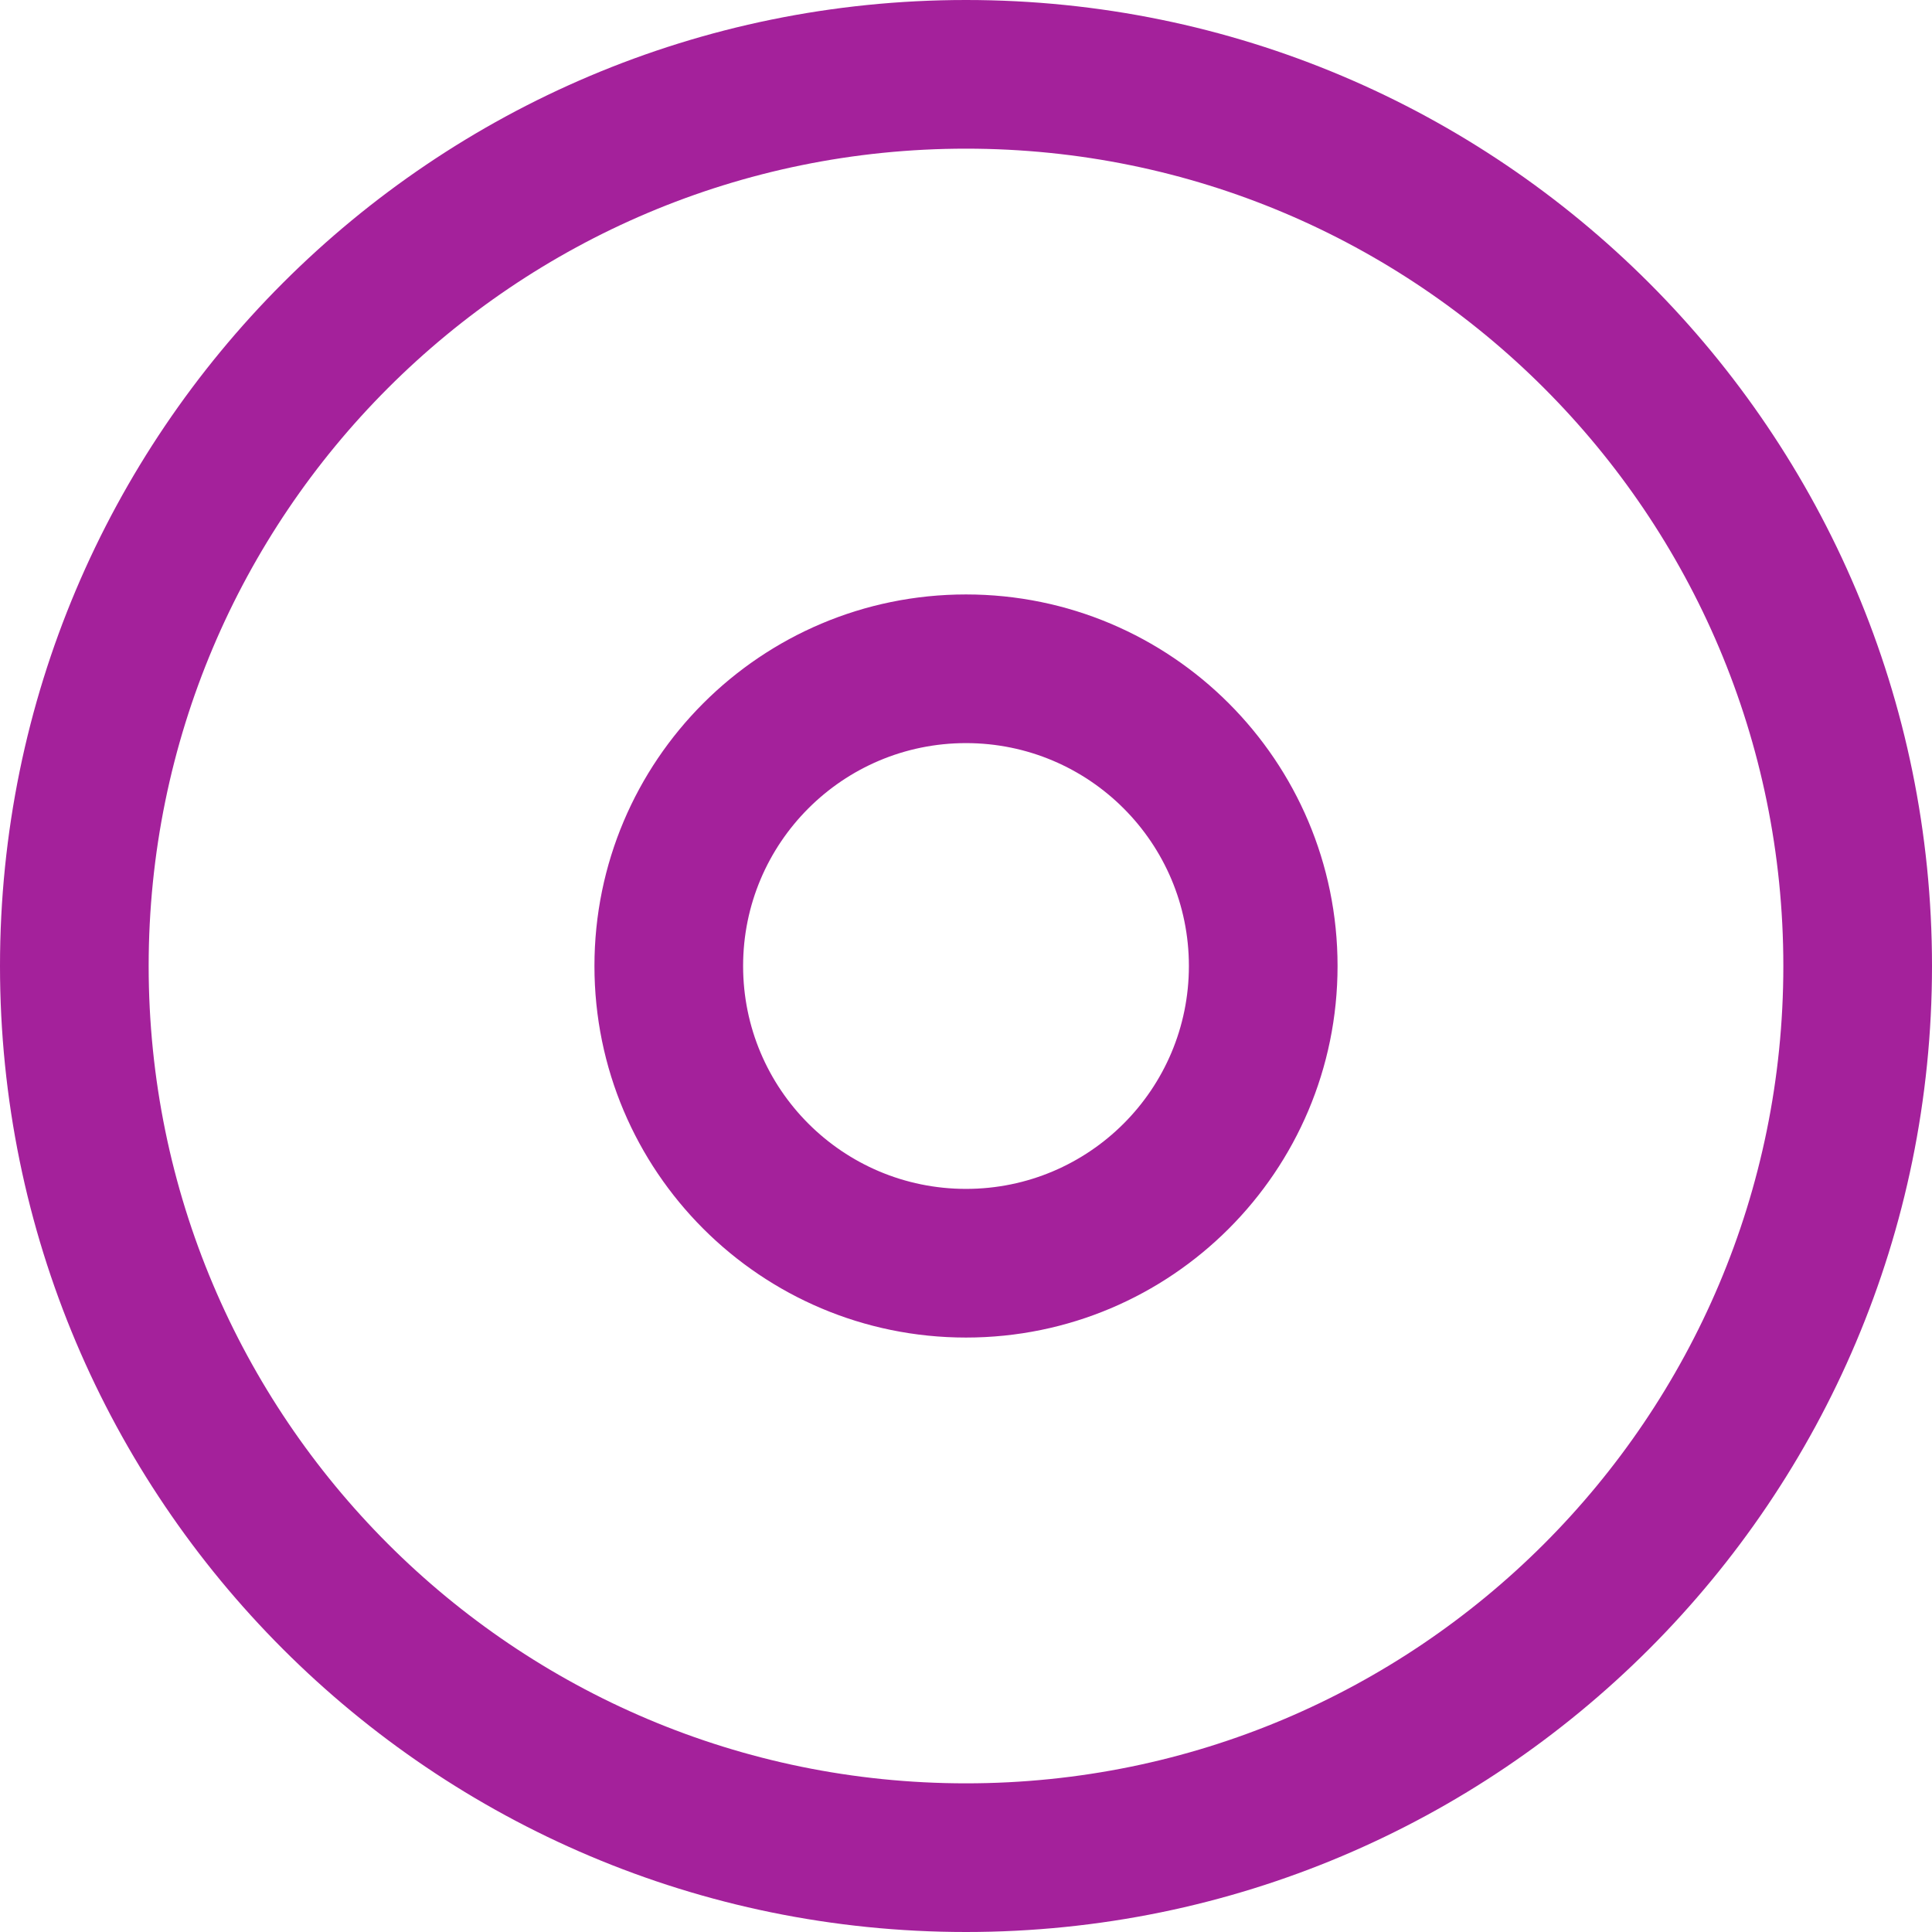 <?xml version="1.0" encoding="UTF-8"?>
<svg width="19px" height="19px" viewBox="0 0 19 19" version="1.1" xmlns="http://www.w3.org/2000/svg" xmlns:xlink="http://www.w3.org/1999/xlink">
    <!-- Generator: Sketch 49.1 (51147) - http://www.bohemiancoding.com/sketch -->
    <title>pendiente</title>
    <desc>Created with Sketch.</desc>
    <defs></defs>
    <g id="LICENCIAS-&gt;-CARO-1" stroke="none" stroke-width="1" fill="none" fill-rule="evenodd">
        <g id="LI-licencias-003" transform="translate(-15, -191)" fill="#A4219B" fill-rule="nonzero">
            <path d="M24.5,210 C19.253,210 15,205.747 15,200.5 C15,195.253 19.253,191 24.5,191 C29.747,191 34,195.253 34,200.5 C34,205.747 29.747,210 24.5,210 Z M24.5,204.154 C22.482,204.154 20.846,202.518 20.846,200.5 C20.846,198.482 22.482,196.846 24.5,196.846 C26.518,196.846 28.154,198.482 28.154,200.5 C28.154,202.518 26.518,204.154 24.5,204.154 Z M24.5,208.538 C28.94,208.538 32.538,204.94 32.538,200.5 C32.538,196.06 28.94,192.462 24.5,192.462 C20.06,192.462 16.462,196.06 16.462,200.5 C16.462,204.94 20.06,208.538 24.5,208.538 Z M24.5,202.692 C25.711,202.692 26.692,201.711 26.692,200.5 C26.692,199.289 25.711,198.308 24.5,198.308 C23.289,198.308 22.308,199.289 22.308,200.5 C22.308,201.711 23.289,202.692 24.5,202.692 Z" id="pendiente"></path>
        </g>
    </g>
</svg>